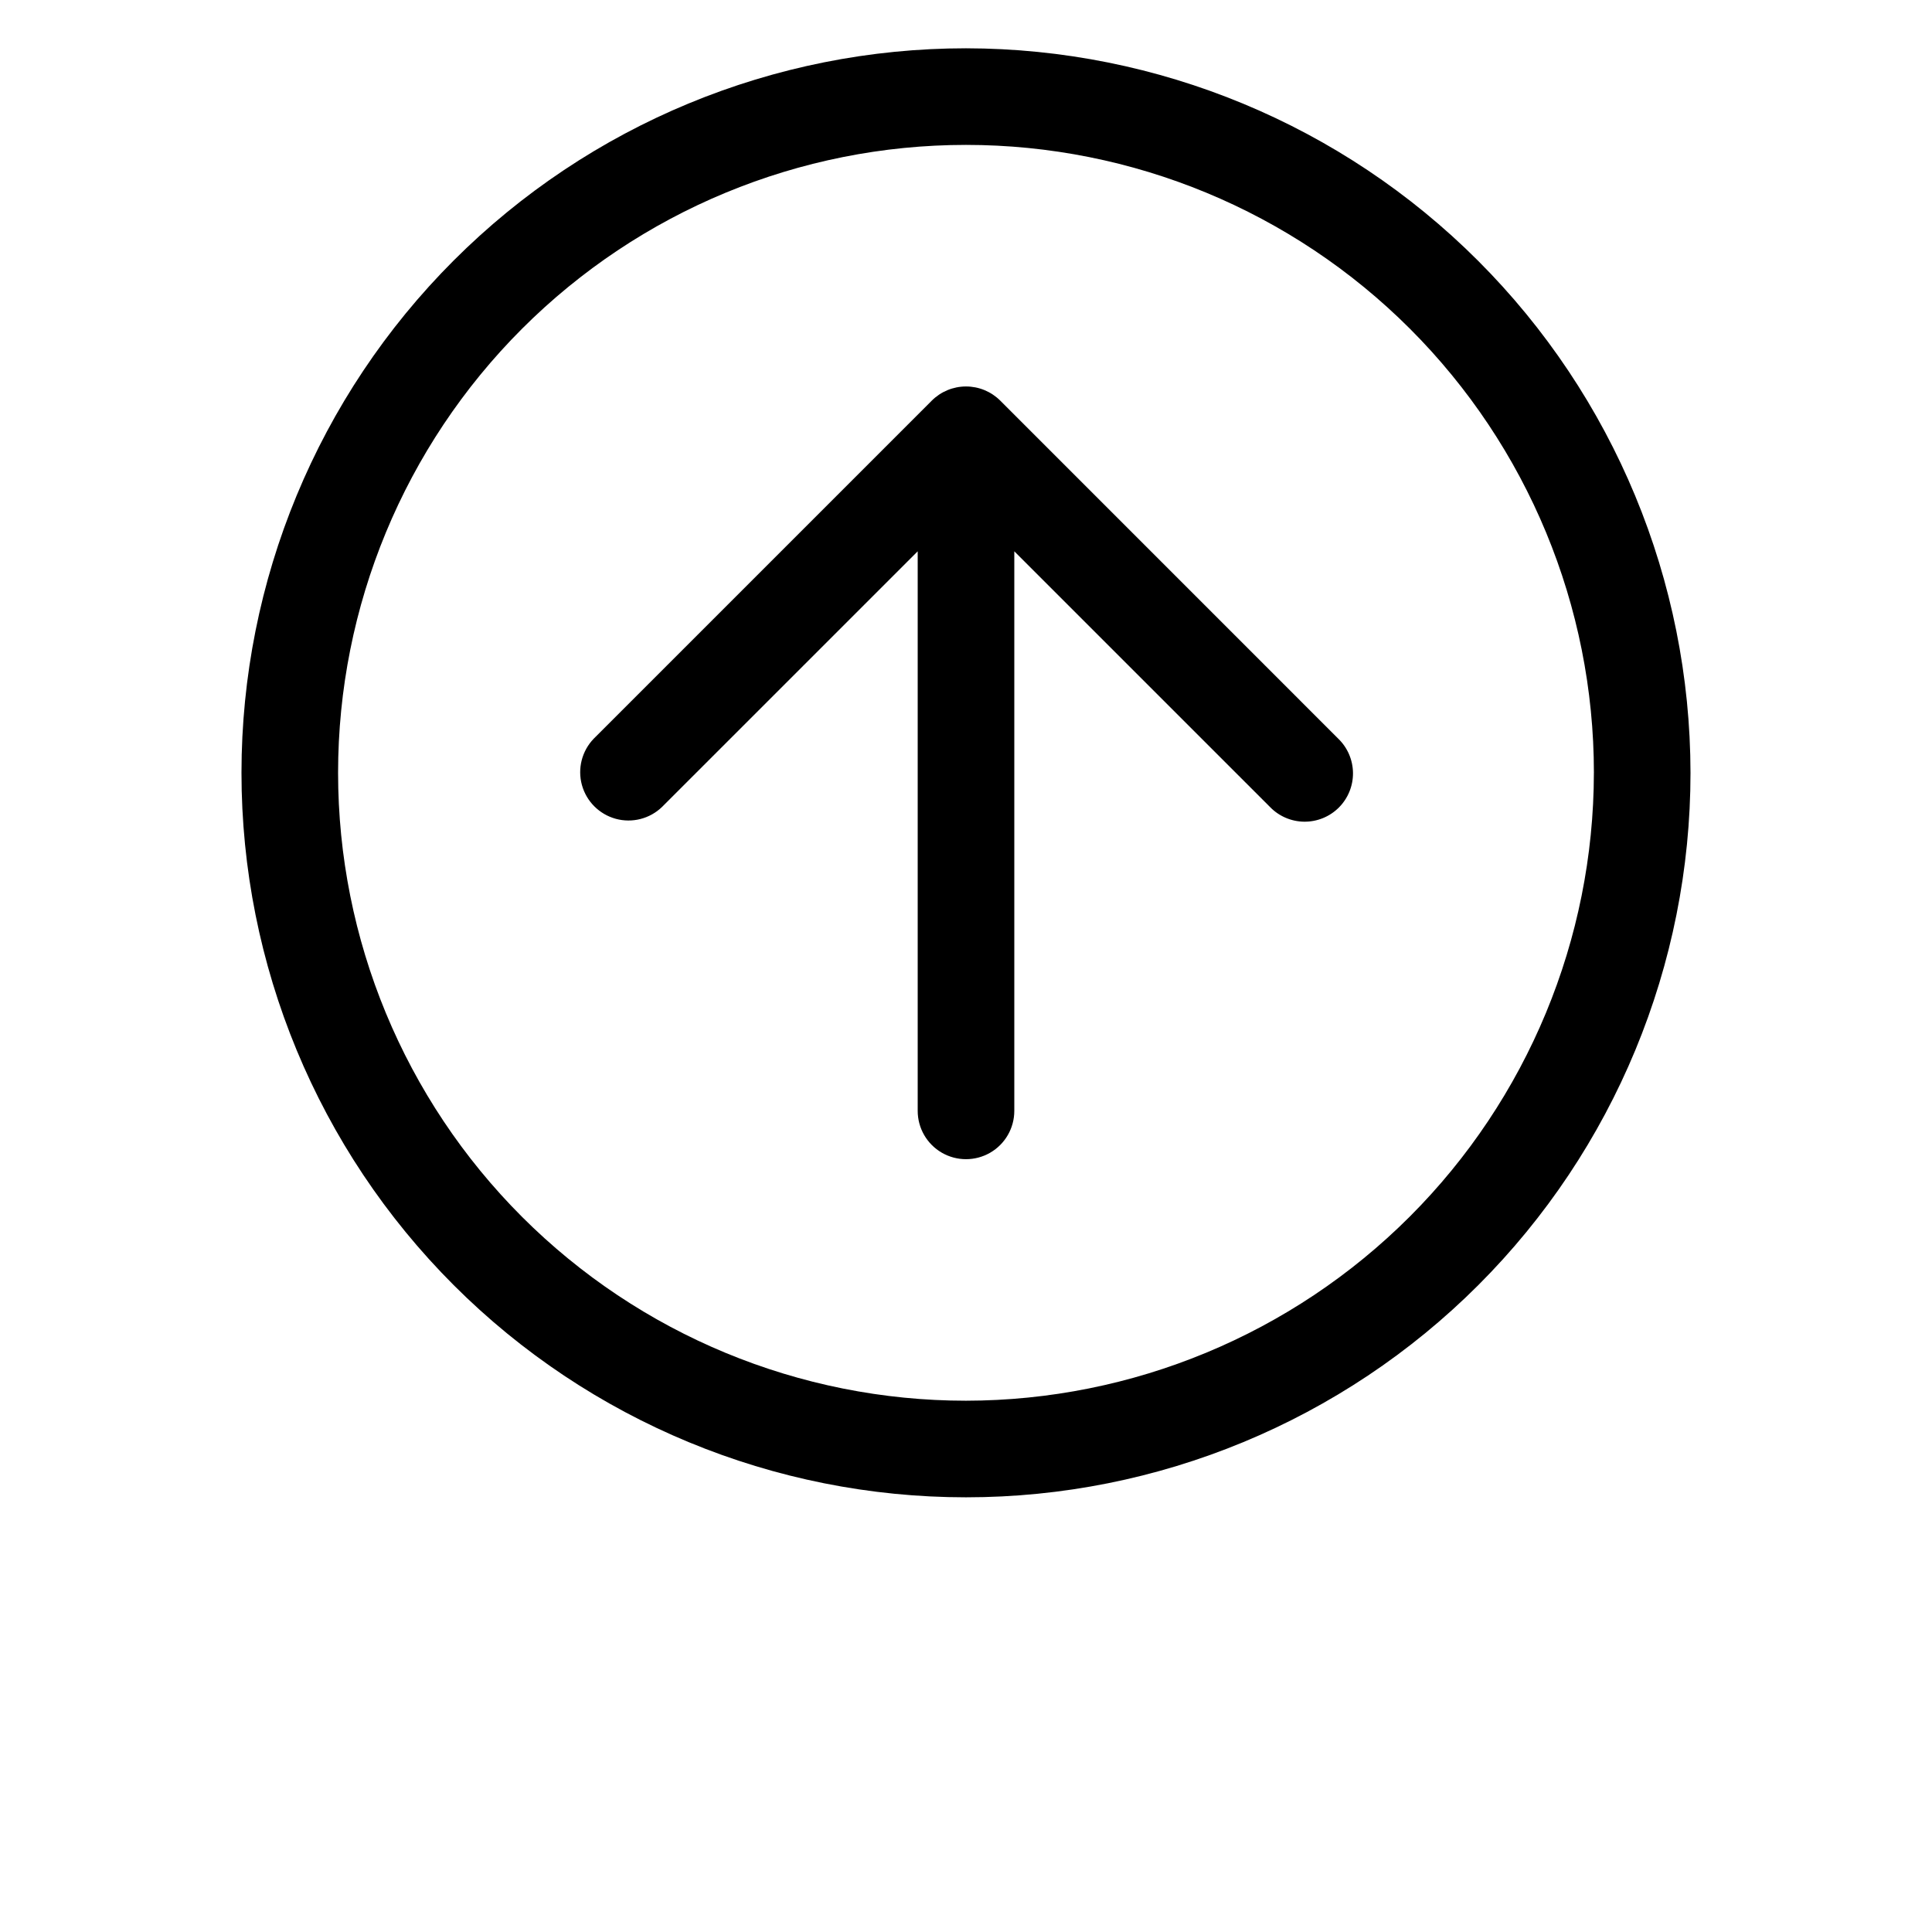 <?xml version="1.0" encoding="UTF-8"?>
<svg width="700pt" height="700pt" version="1.1" viewBox="0 0 700 700" xmlns="http://www.w3.org/2000/svg">
 <path d="m484.87 267.63c3.379 3.258 5.301 7.742 5.344 12.434 0.039 4.695-1.805 9.207-5.125 12.527-3.32 3.32-7.832 5.164-12.527 5.125-4.691-0.043-9.176-1.965-12.434-5.344l-92.629-92.625v202.75c0 6.254-3.336 12.031-8.75 15.156s-12.086 3.125-17.5 0-8.75-8.902-8.75-15.156v-202.75l-92.629 92.625c-4.445 4.293-10.824 5.926-16.785 4.293-5.957-1.637-10.613-6.293-12.25-12.25-1.633-5.961 0-12.34 4.293-16.785l122.5-122.5c3.289-3.269 7.738-5.106 12.375-5.106 4.641 0 9.09 1.836 12.379 5.106zm127.63 12.371c0 69.621-27.656 136.39-76.883 185.62-49.23 49.227-116 76.883-185.62 76.883s-136.39-27.656-185.62-76.883c-49.227-49.23-76.883-116-76.883-185.62s27.656-136.39 76.883-185.62c49.23-49.227 116-76.883 185.62-76.883 69.594 0.078 136.32 27.762 185.53 76.973 49.211 49.211 76.895 115.93 76.973 185.53zm-35 0c0-60.336-23.969-118.2-66.633-160.87-42.664-42.664-100.53-66.633-160.87-66.633s-118.2 23.969-160.87 66.633c-42.664 42.664-66.633 100.53-66.633 160.87s23.969 118.2 66.633 160.87c42.664 42.664 100.53 66.633 160.87 66.633 60.316-0.066 118.14-24.059 160.79-66.707 42.648-42.648 66.641-100.48 66.707-160.79z"/>
</svg>
